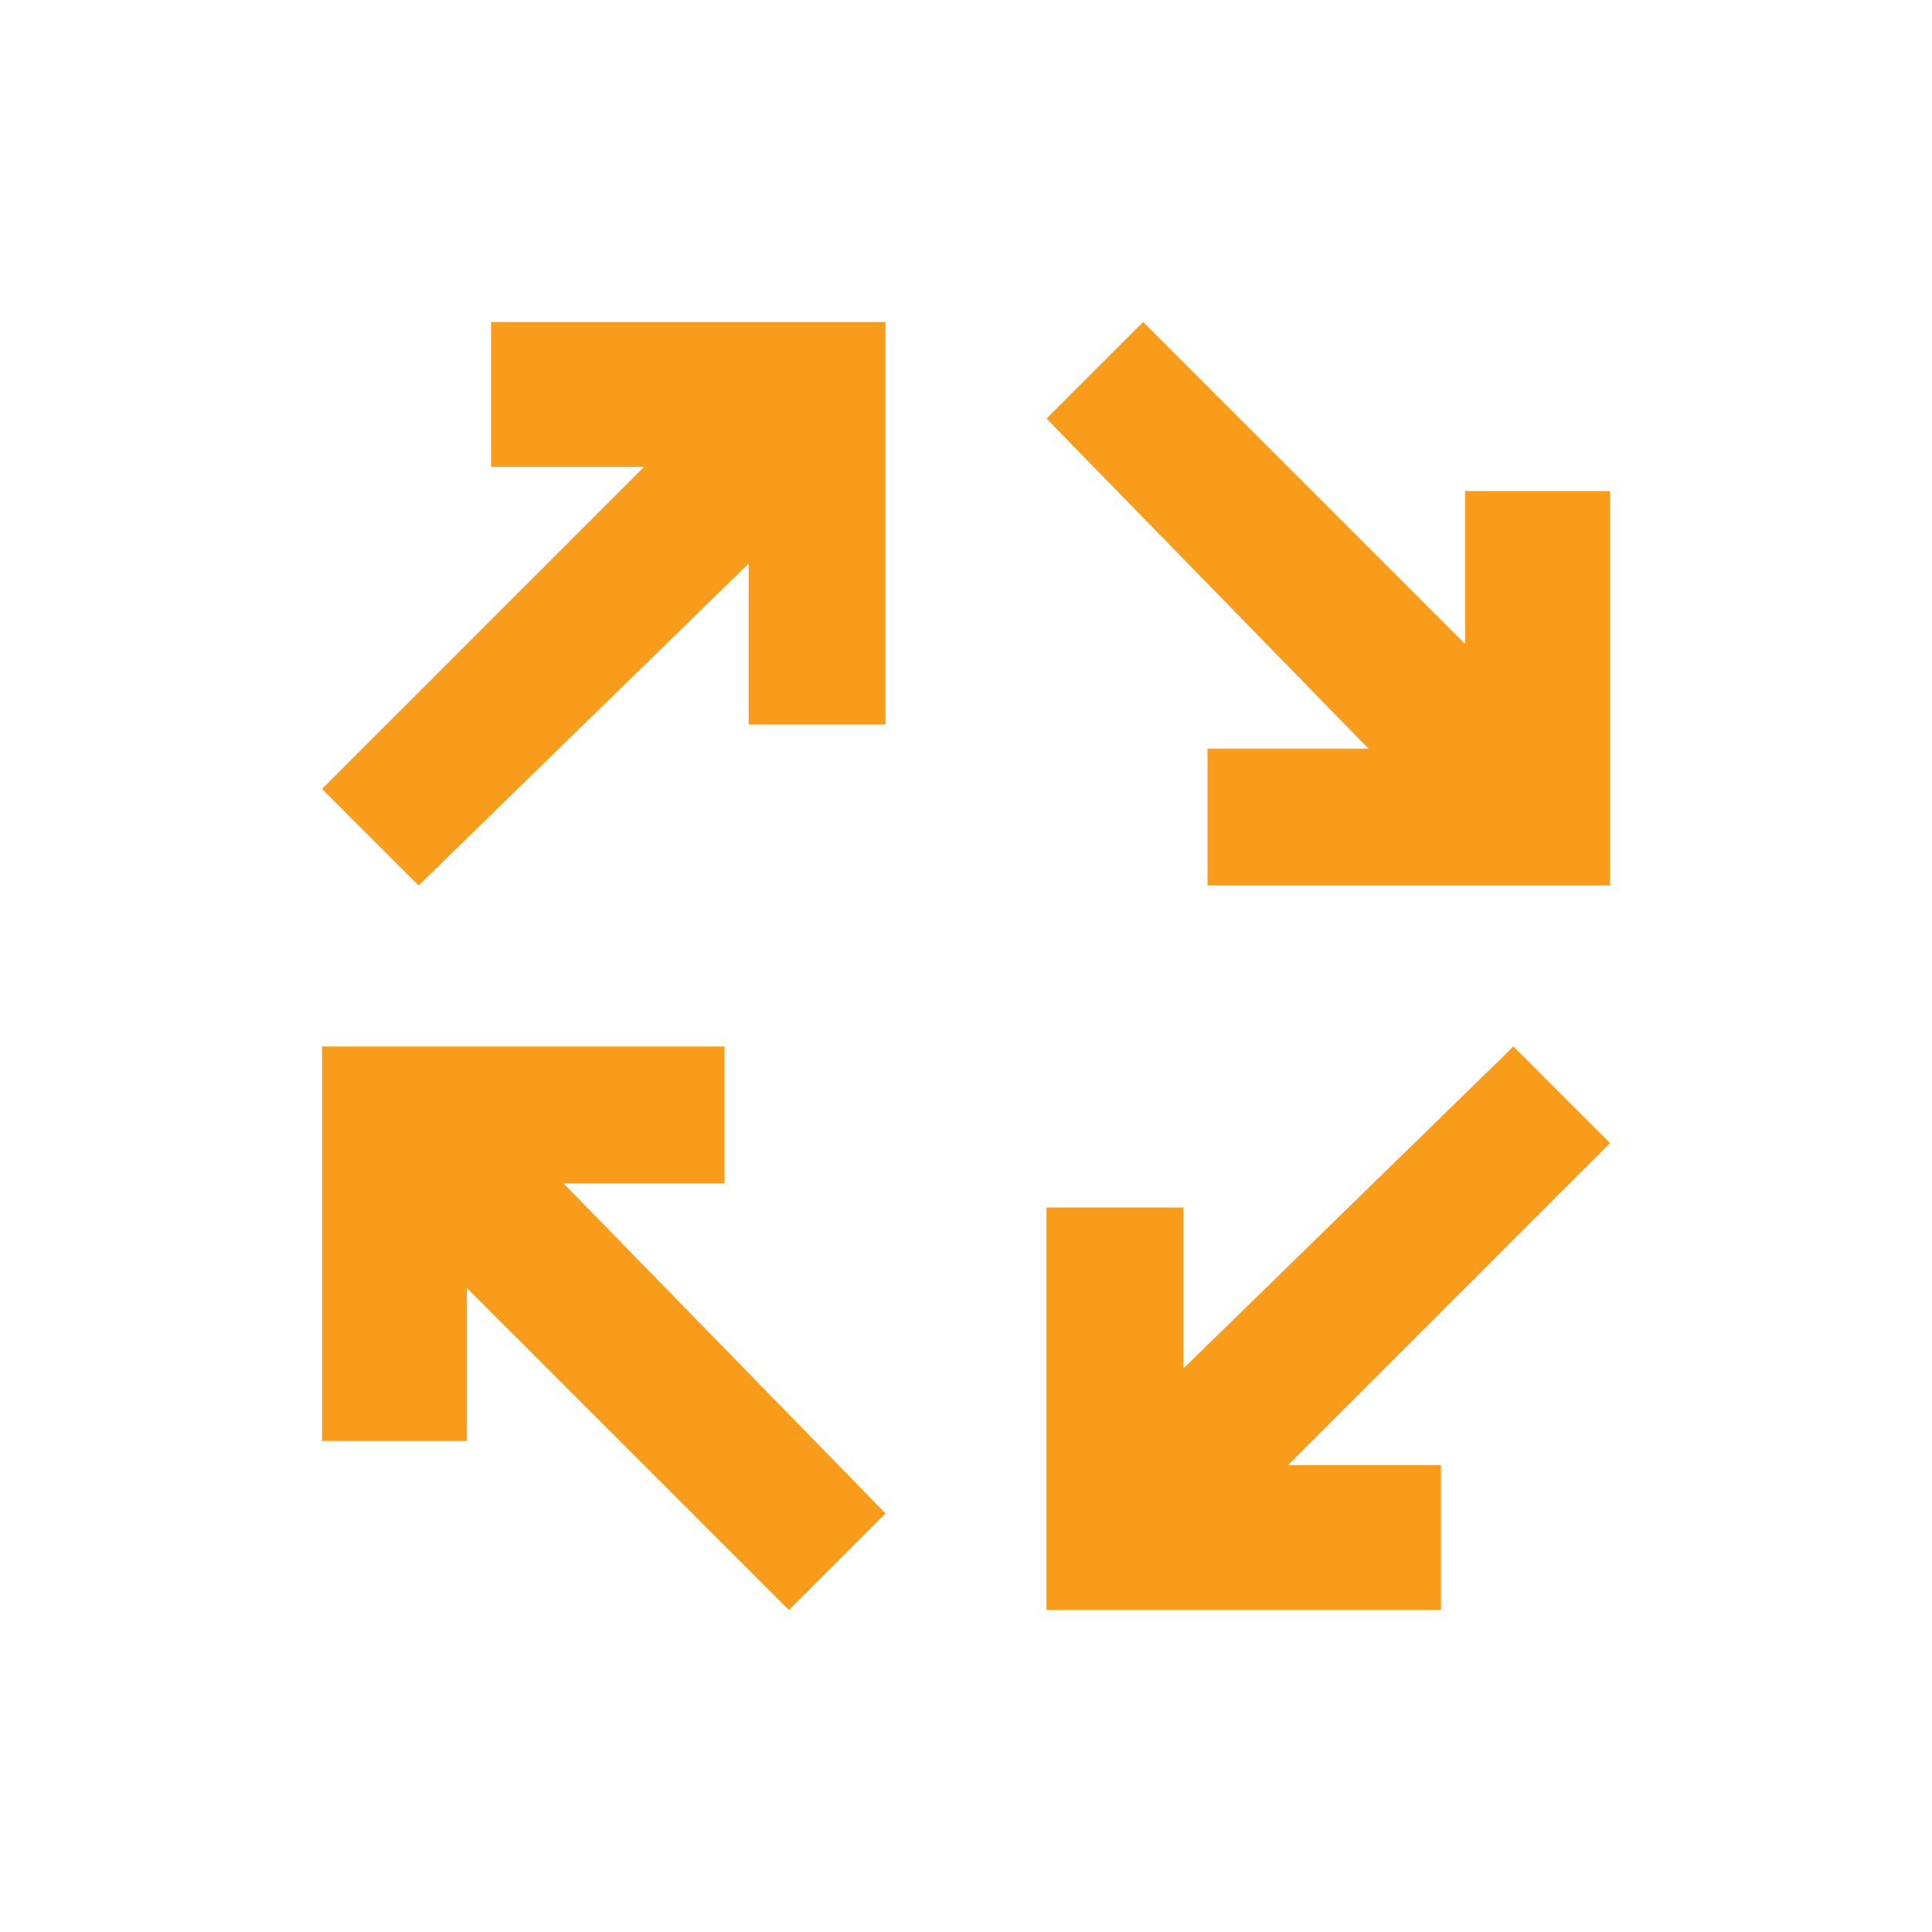 <?xml version="1.0" encoding="utf-8"?>
<!-- Generator: Adobe Illustrator 19.2.0, SVG Export Plug-In . SVG Version: 6.00 Build 0)  -->
<!DOCTYPE svg PUBLIC "-//W3C//DTD SVG 1.1//EN" "http://www.w3.org/Graphics/SVG/1.1/DTD/svg11.dtd">
<svg version="1.1" id="Layer_1" xmlns="http://www.w3.org/2000/svg" xmlns:xlink="http://www.w3.org/1999/xlink" x="0px" y="0px"
	 viewBox="0 0 24 24" style="enable-background:new 0 0 24 24;" xml:space="preserve">
<style type="text/css">
	.st0{fill:#F99C1C;}
</style>
<g id="art">
	<g>
		<polygon class="st0" points="15,11 15,9.3 17,9.3 13,5.2 14.2,4 18.2,8 18.2,6.1 20,6.1 20,11 		"/>
		<polygon class="st0" points="13,15 14.7,15 14.7,17 18.8,13 20,14.2 16,18.2 17.9,18.2 17.9,20 13,20 		"/>
		<polygon class="st0" points="9,13 9,14.7 7,14.7 11,18.8 9.8,20 5.8,16 5.8,17.9 4,17.9 4,13 		"/>
		<polygon class="st0" points="11,9 9.3,9 9.3,7 5.2,11 4,9.8 8,5.8 6.1,5.8 6.1,4 11,4 		"/>
	</g>
</g>
</svg>
